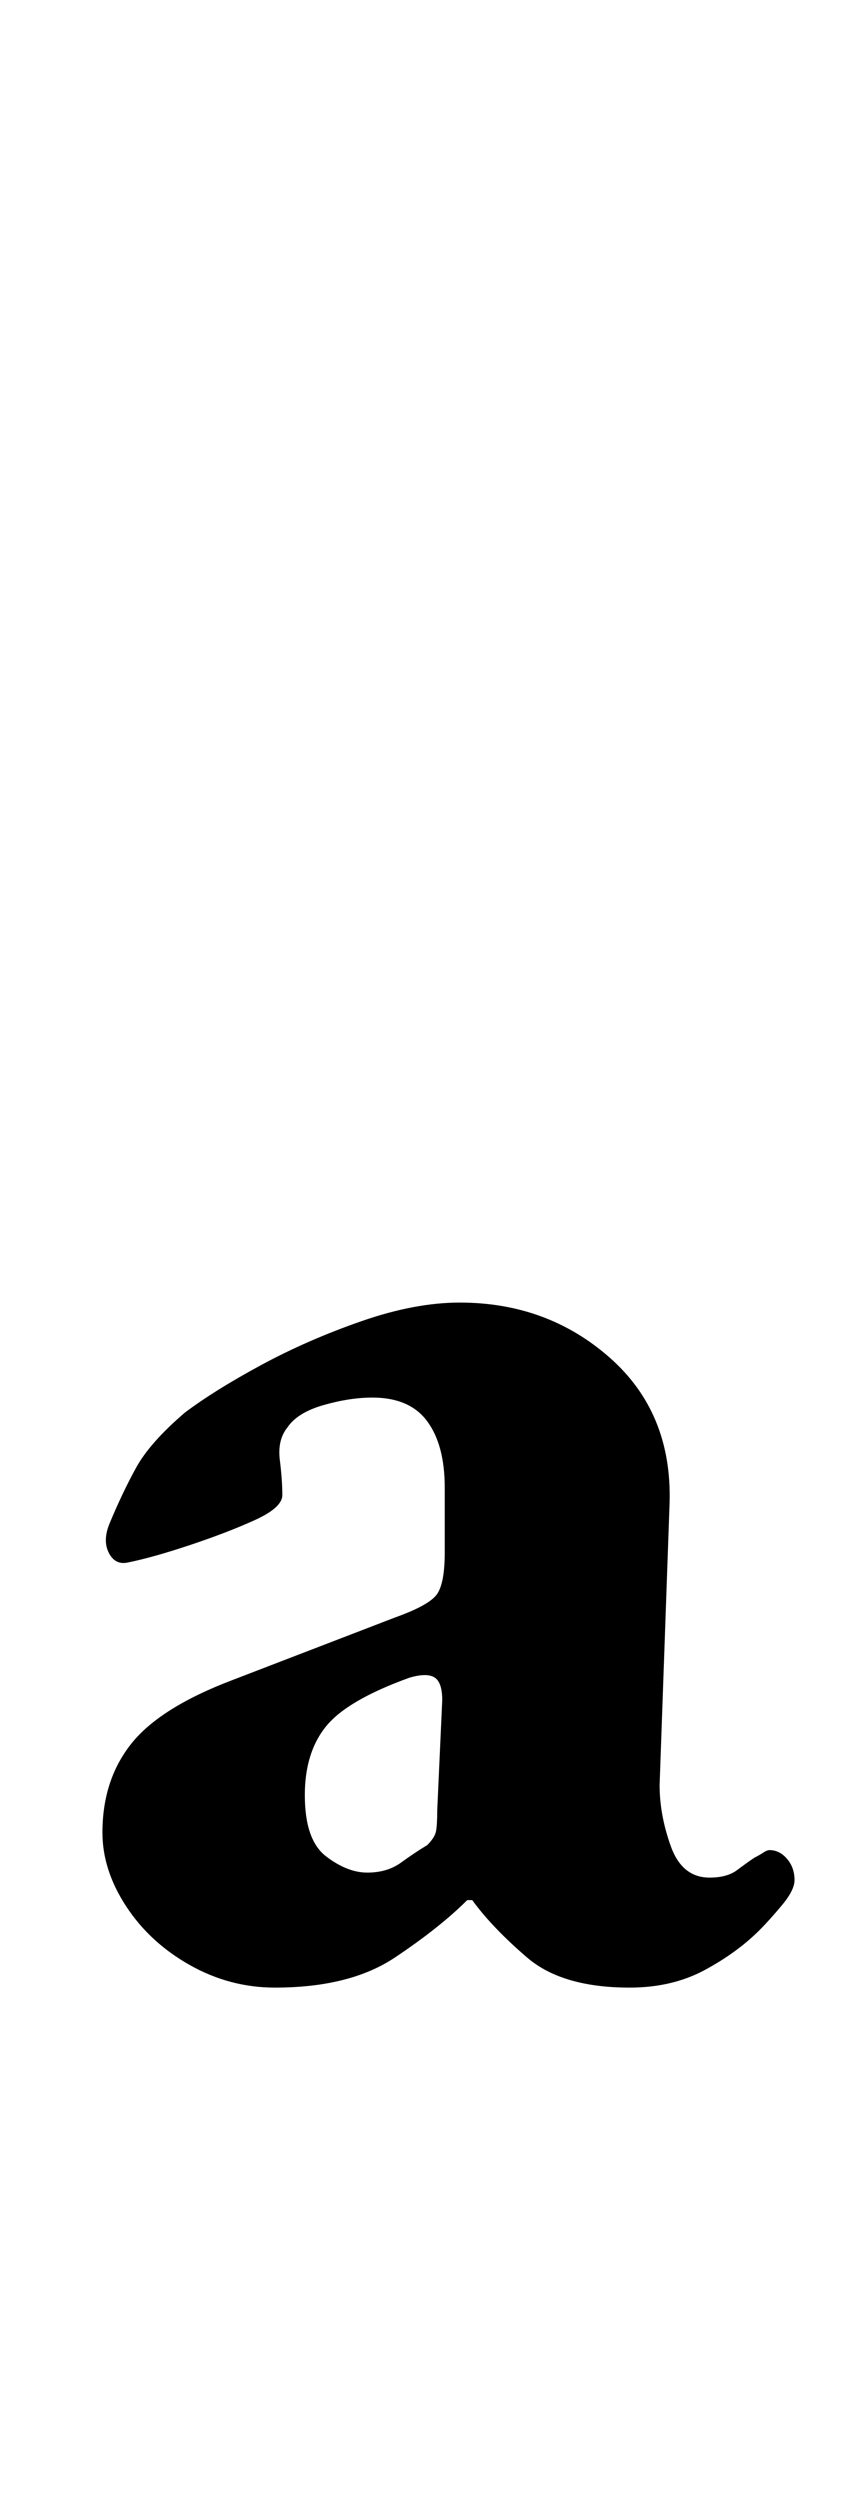 <?xml version="1.0" standalone="no"?>
<!DOCTYPE svg PUBLIC "-//W3C//DTD SVG 1.1//EN" "http://www.w3.org/Graphics/SVG/1.1/DTD/svg11.dtd" >
<svg xmlns="http://www.w3.org/2000/svg" xmlns:xlink="http://www.w3.org/1999/xlink" version="1.1" viewBox="-10 0 337 1000">
  <g transform="matrix(1 0 0 -1 0 800)">
   <path fill="currentColor"
d="M100 5q-18 0 -34 9t-25.5 23.5t-9.5 29.5q0 21 11.5 35.5t40.5 25.5l65 25q14 5 17 9.5t3 16.5v26q0 17 -7 26.5t-22 9.5q-9 0 -19.5 -3t-14.5 -9q-4 -5 -3 -13t1 -14q0 -5 -11 -10t-26 -10t-25 -7q-5 -1 -7.5 4t0.5 12q5 12 10.5 22t19.5 22q12 9 30.5 19t40 17.5
t39.5 7.5q35 0 60 -22t24 -58l-4 -113q0 -12 4.5 -24.5t15.5 -12.5q7 0 11 3t7 5q2 1 3.5 2t2.5 1q4 0 7 -3.5t3 -8.5q0 -4 -5 -10t-9 -10q-9 -9 -22 -16t-30 -7q-27 0 -41 12t-22 23h-2q-11 -11 -29 -23t-48 -12zM137 51q8 0 13.5 4t10.5 7q3 3 3.5 5.5t0.5 8.5l2 44
q0 7 -3 9t-10 0q-25 -9 -33.5 -19.5t-8.5 -27.5q0 -18 8.5 -24.5t16.5 -6.5z" />
  </g>

</svg>
